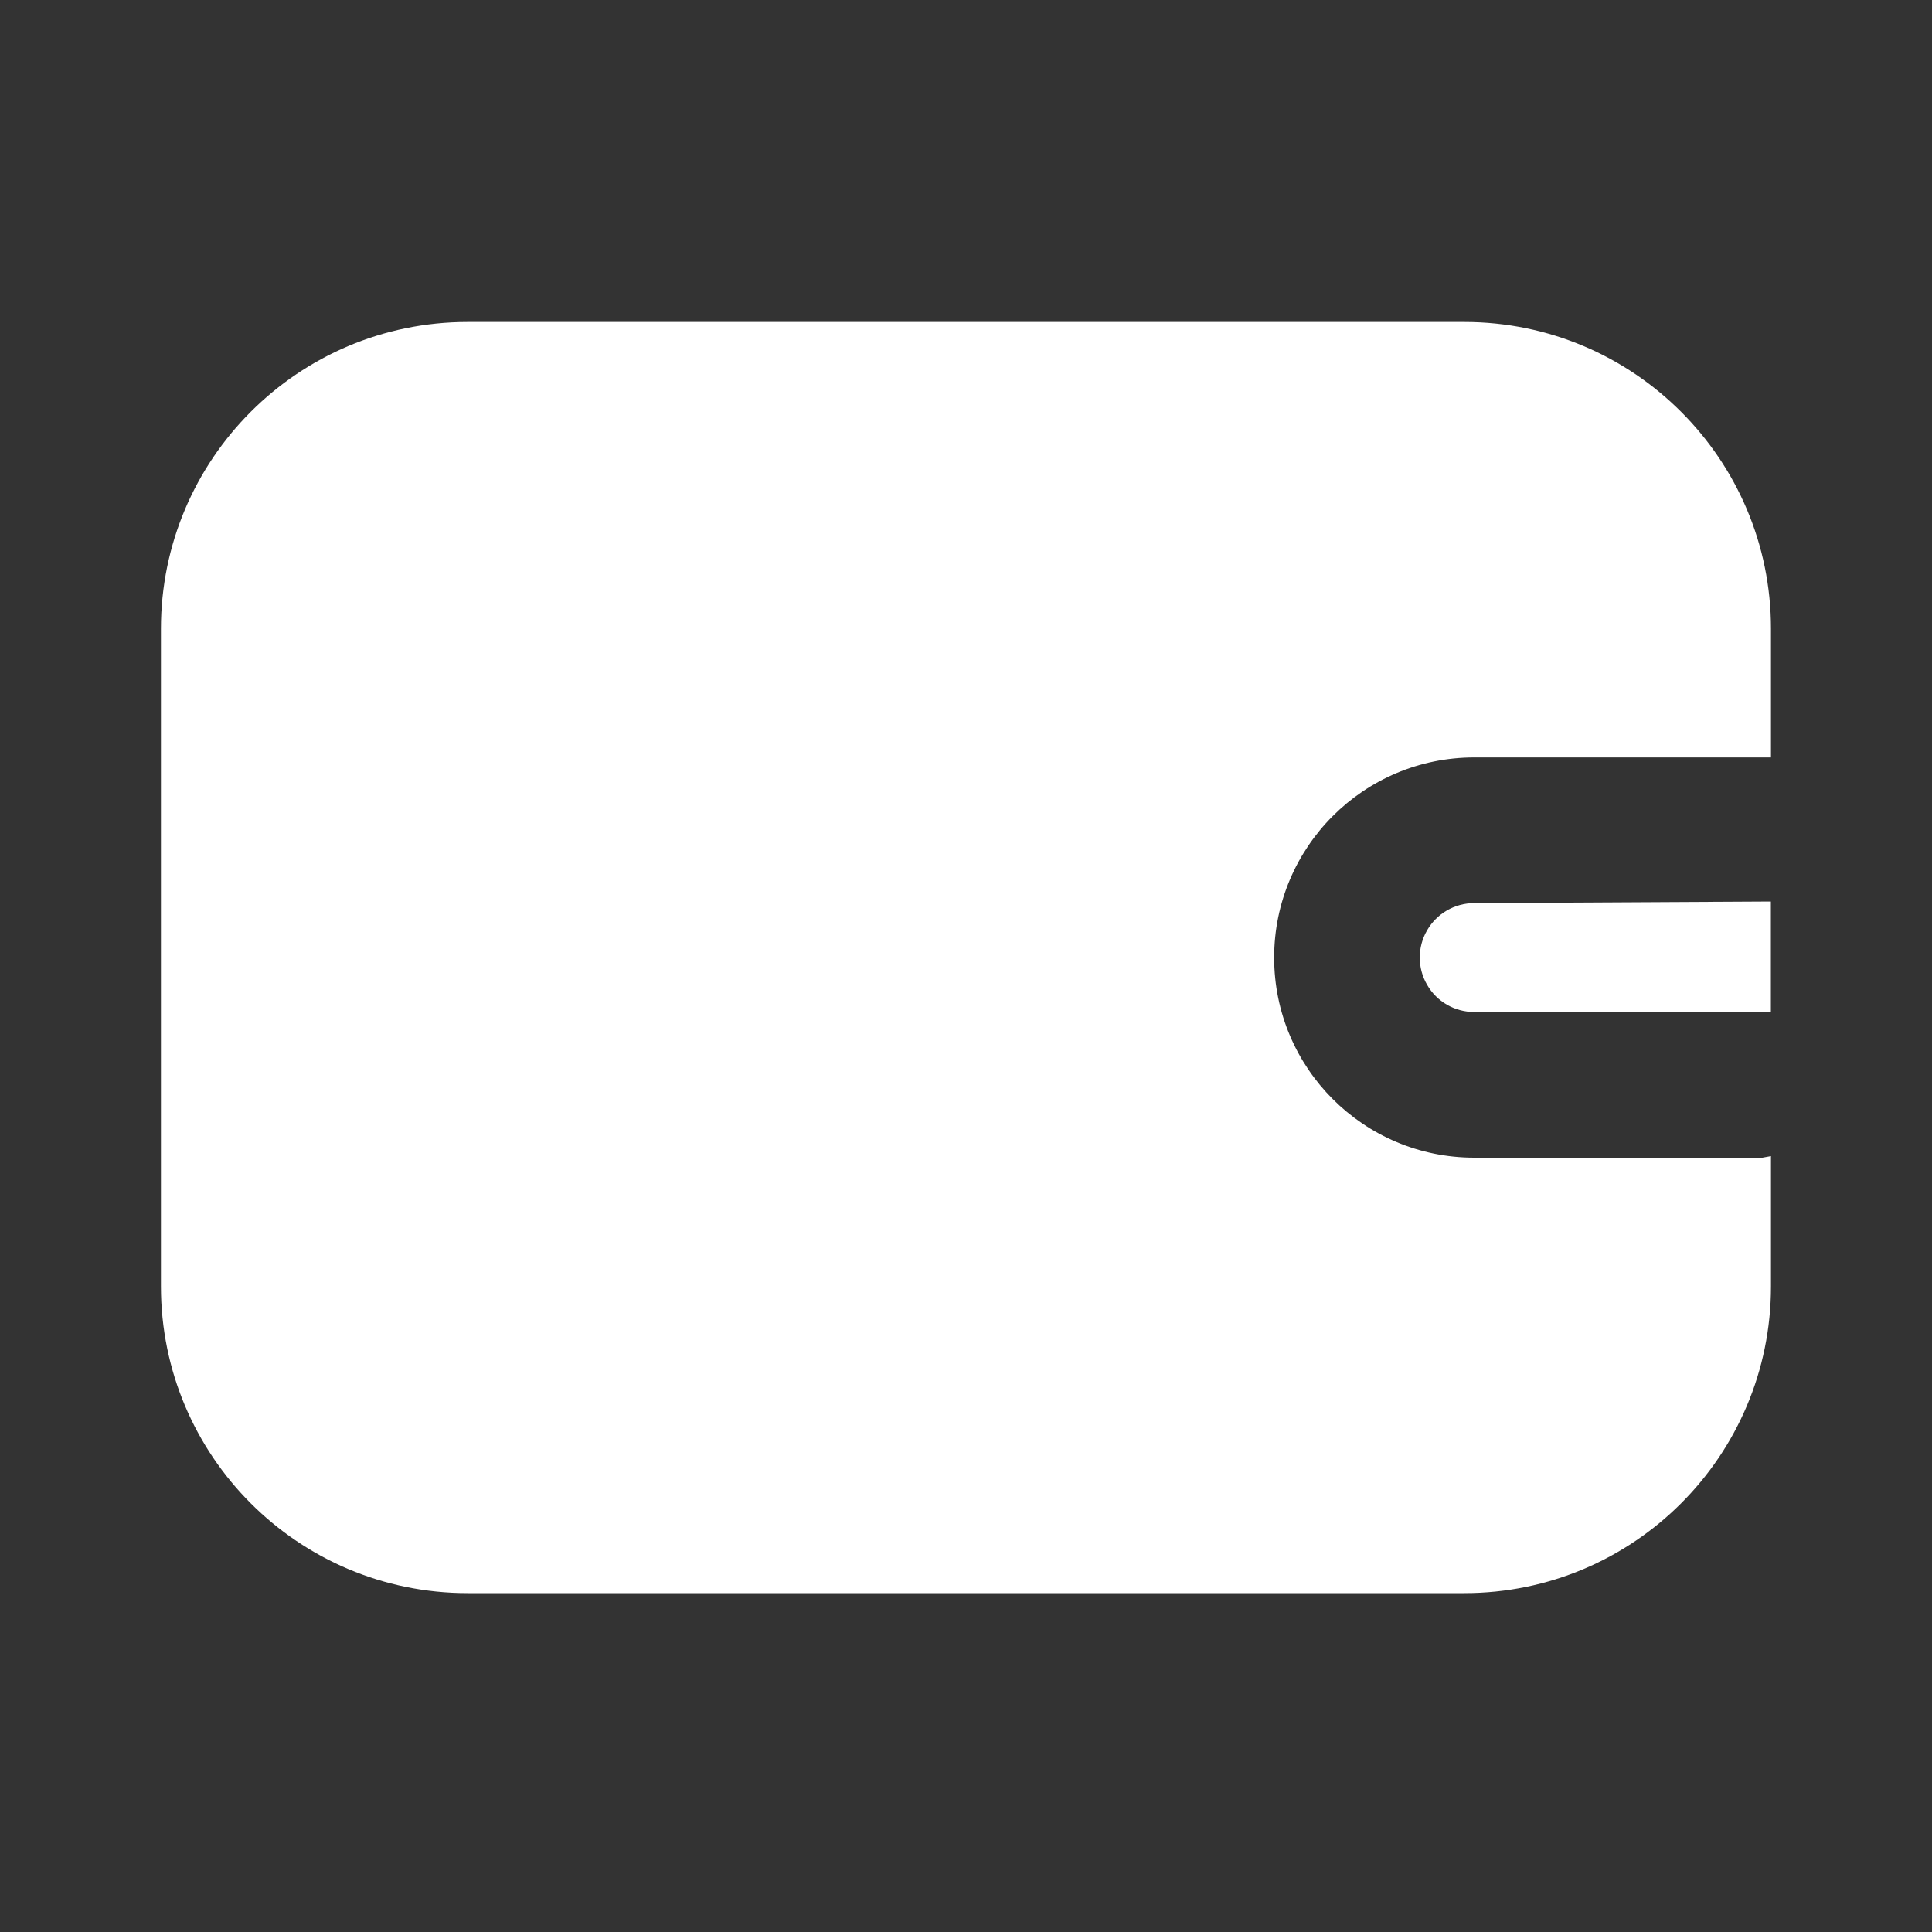 <svg width="20" height="20" viewBox="0 0 20 20" fill="none" xmlns="http://www.w3.org/2000/svg">
<rect x="0" y="0" width="20" height="20" fill="#333333" stroke="none"/>
<path d="M15.261 9.349C15.059 9.349 14.873 9.457 14.773 9.631C14.672 9.805 14.672 10.02 14.773 10.194C14.873 10.369 15.059 10.476 15.261 10.476H18.245H18.332V9.333H18.245L15.261 9.349Z" fill="white"/>
<path d="M18.245 11.984H15.261C14.117 11.984 13.19 11.057 13.19 9.913C13.19 8.769 14.117 7.841 15.261 7.841H18.245H18.333V6.508C18.333 4.755 16.911 3.333 15.158 3.333H4.841C3.087 3.333 1.666 4.755 1.666 6.508V13.317C1.666 15.071 3.087 16.492 4.841 16.492H15.158C16.911 16.492 18.333 15.071 18.333 13.317V11.968L18.245 11.984Z" fill="white"/>
</svg>
